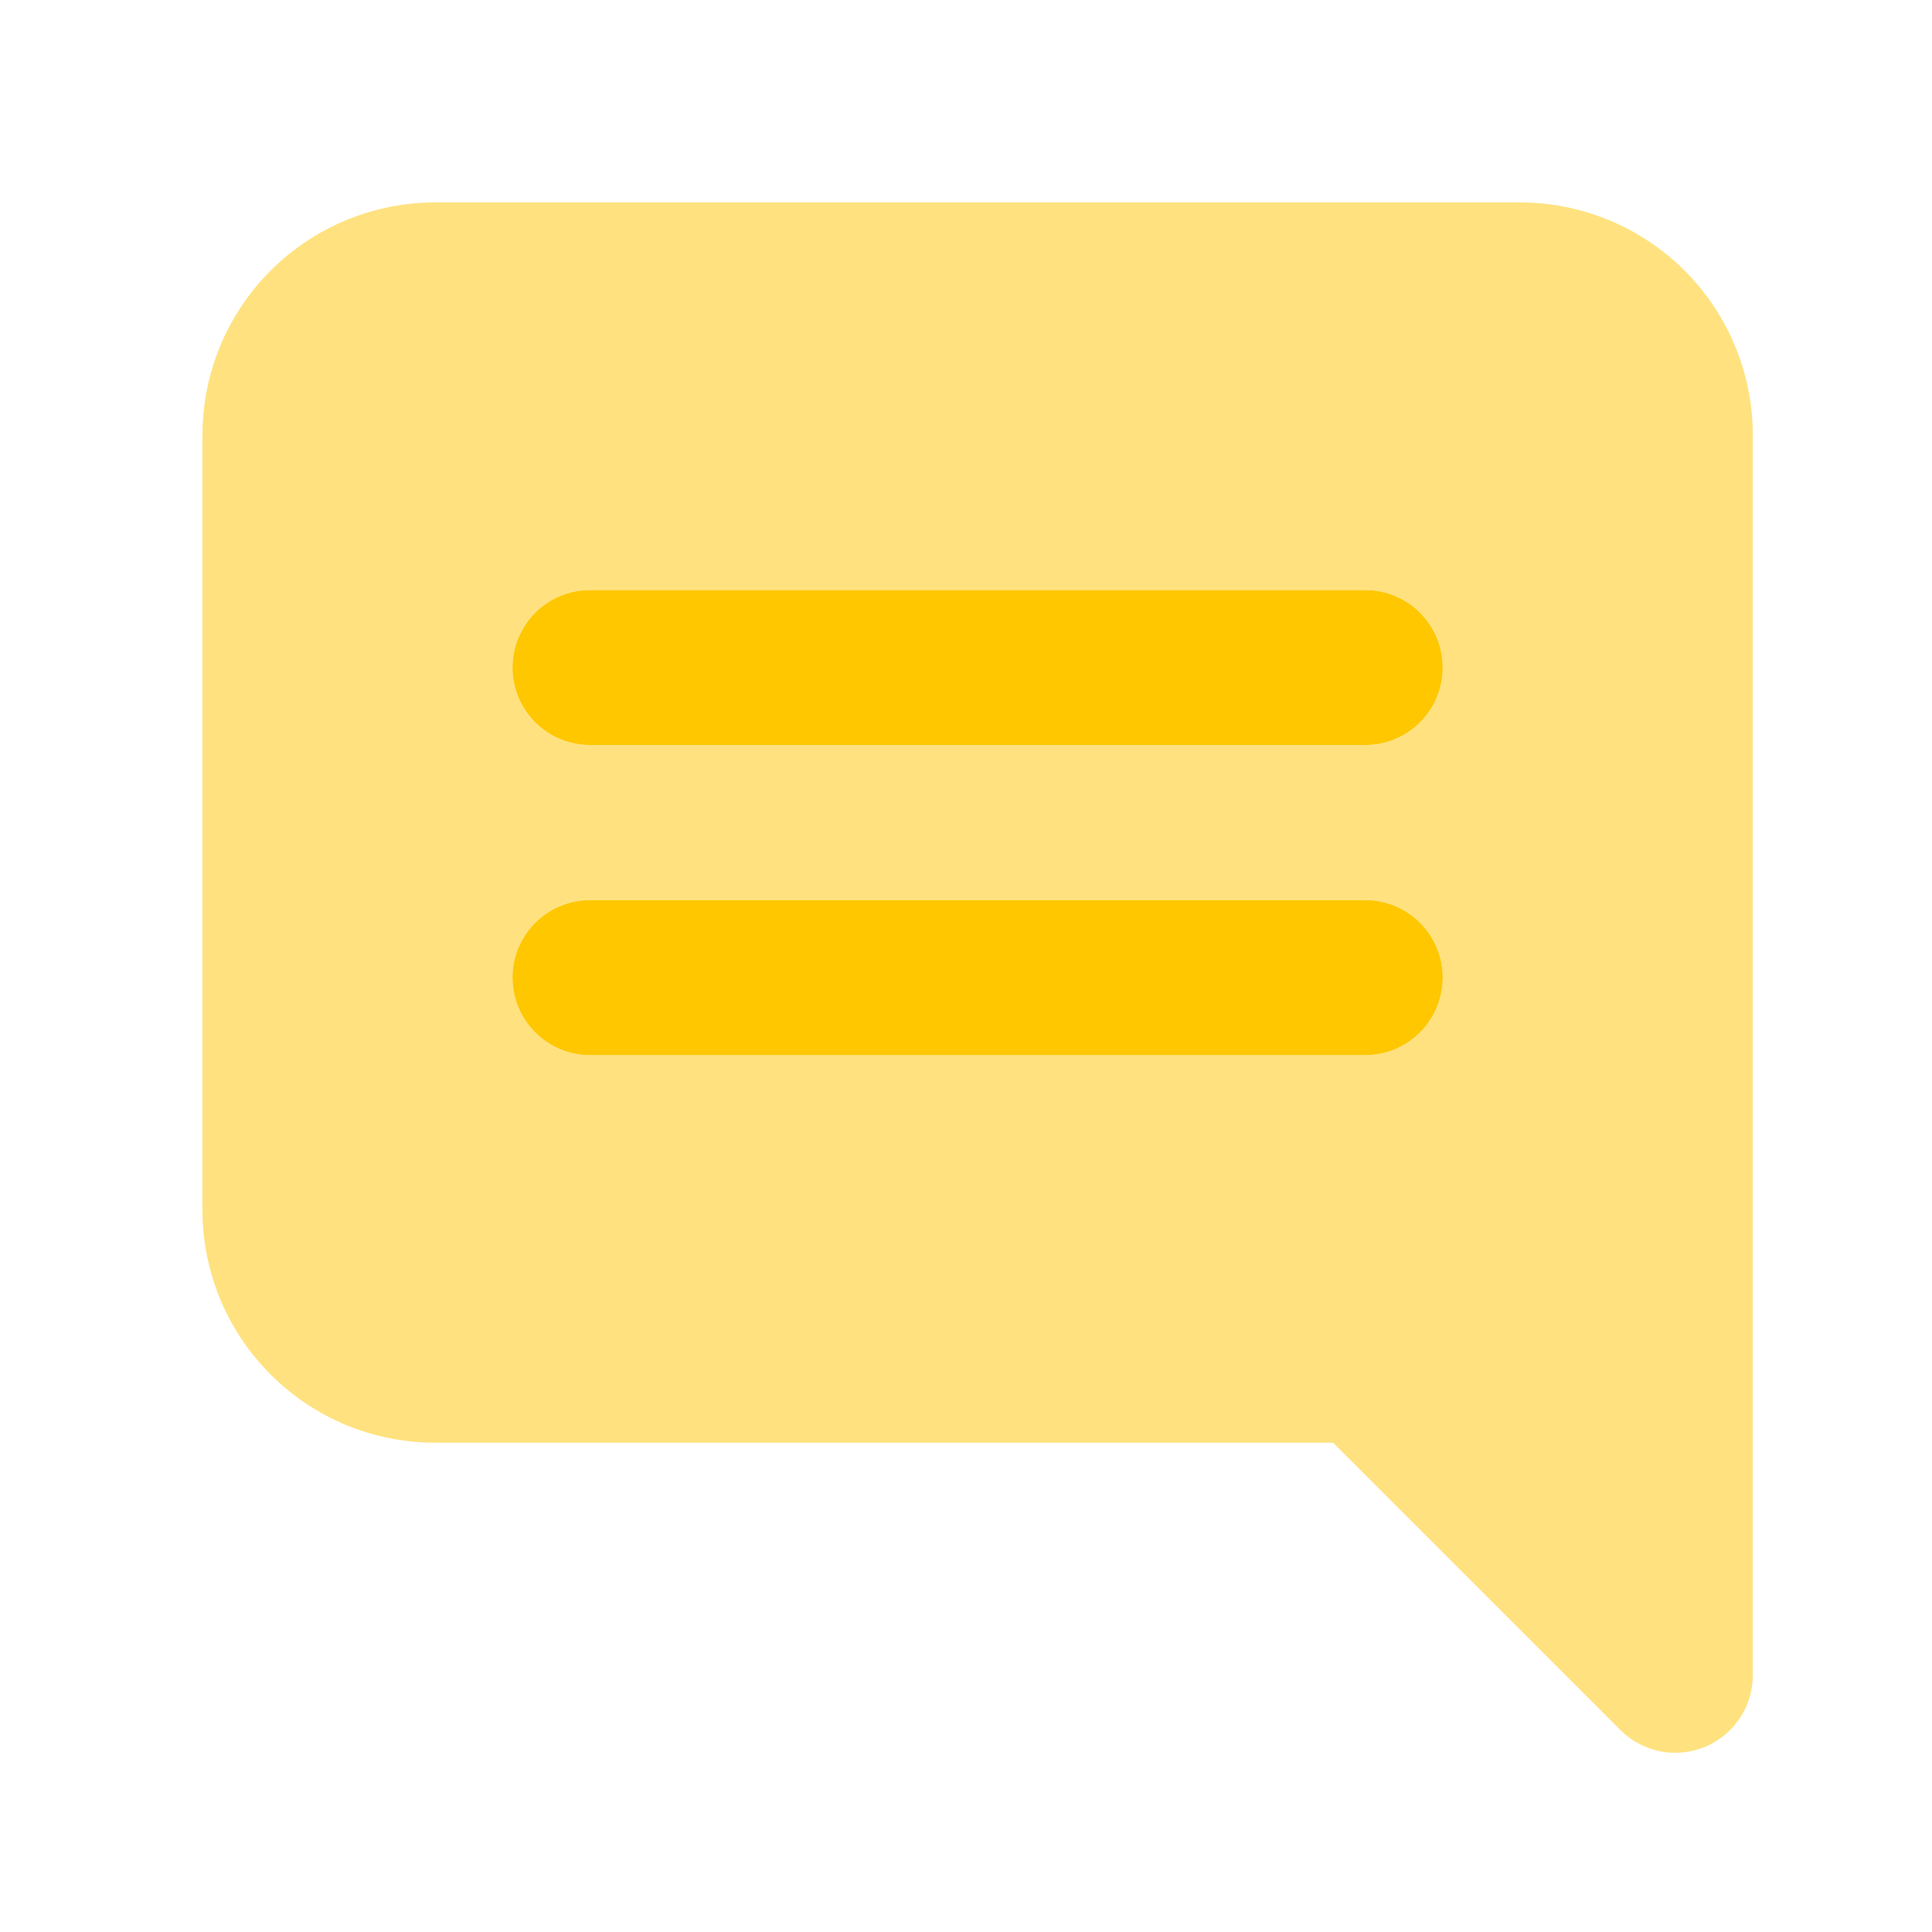<svg width="27" height="27" viewBox="0 0 27 27" fill="none" xmlns="http://www.w3.org/2000/svg">
<path d="M19.079 10.412H8.246C7.958 10.412 7.683 10.298 7.48 10.095C7.276 9.892 7.162 9.616 7.162 9.329C7.162 9.042 7.276 8.766 7.48 8.563C7.683 8.36 7.958 8.246 8.246 8.246H19.079C19.366 8.246 19.642 8.36 19.845 8.563C20.048 8.766 20.162 9.042 20.162 9.329C20.162 9.616 20.048 9.892 19.845 10.095C19.642 10.298 19.366 10.412 19.079 10.412ZM19.079 14.746H8.246C7.958 14.746 7.683 14.632 7.48 14.428C7.276 14.225 7.162 13.95 7.162 13.662C7.162 13.375 7.276 13.1 7.48 12.896C7.683 12.693 7.958 12.579 8.246 12.579H19.079C19.366 12.579 19.642 12.693 19.845 12.896C20.048 13.1 20.162 13.375 20.162 13.662C20.162 13.95 20.048 14.225 19.845 14.428C19.642 14.632 19.366 14.746 19.079 14.746Z" fill="#FFC700"/>
<path opacity="0.5" d="M21.246 2.829L6.079 2.829C5.217 2.83 4.391 3.173 3.782 3.782C3.172 4.391 2.83 5.217 2.829 6.079L2.829 16.912C2.83 17.774 3.172 18.6 3.782 19.209C4.391 19.819 5.217 20.162 6.079 20.162H18.63L22.646 24.178C22.798 24.33 22.991 24.433 23.201 24.475C23.411 24.516 23.629 24.495 23.827 24.413C24.025 24.331 24.194 24.192 24.313 24.014C24.432 23.836 24.495 23.627 24.496 23.412V6.079C24.495 5.217 24.152 4.391 23.543 3.782C22.933 3.173 22.107 2.83 21.246 2.829ZM19.079 14.746L8.246 14.746C7.958 14.746 7.683 14.632 7.48 14.428C7.276 14.225 7.162 13.95 7.162 13.662C7.162 13.375 7.276 13.1 7.48 12.896C7.683 12.693 7.958 12.579 8.246 12.579L19.079 12.579C19.366 12.579 19.642 12.693 19.845 12.896C20.048 13.1 20.162 13.375 20.162 13.662C20.162 13.95 20.048 14.225 19.845 14.428C19.642 14.632 19.366 14.746 19.079 14.746ZM19.079 10.412H8.246C7.958 10.412 7.683 10.298 7.48 10.095C7.276 9.892 7.162 9.616 7.162 9.329C7.162 9.042 7.276 8.766 7.48 8.563C7.683 8.36 7.958 8.246 8.246 8.246H19.079C19.366 8.246 19.642 8.36 19.845 8.563C20.048 8.766 20.162 9.042 20.162 9.329C20.162 9.616 20.048 9.892 19.845 10.095C19.642 10.298 19.366 10.412 19.079 10.412Z" fill="#FFC700"/>
</svg>
